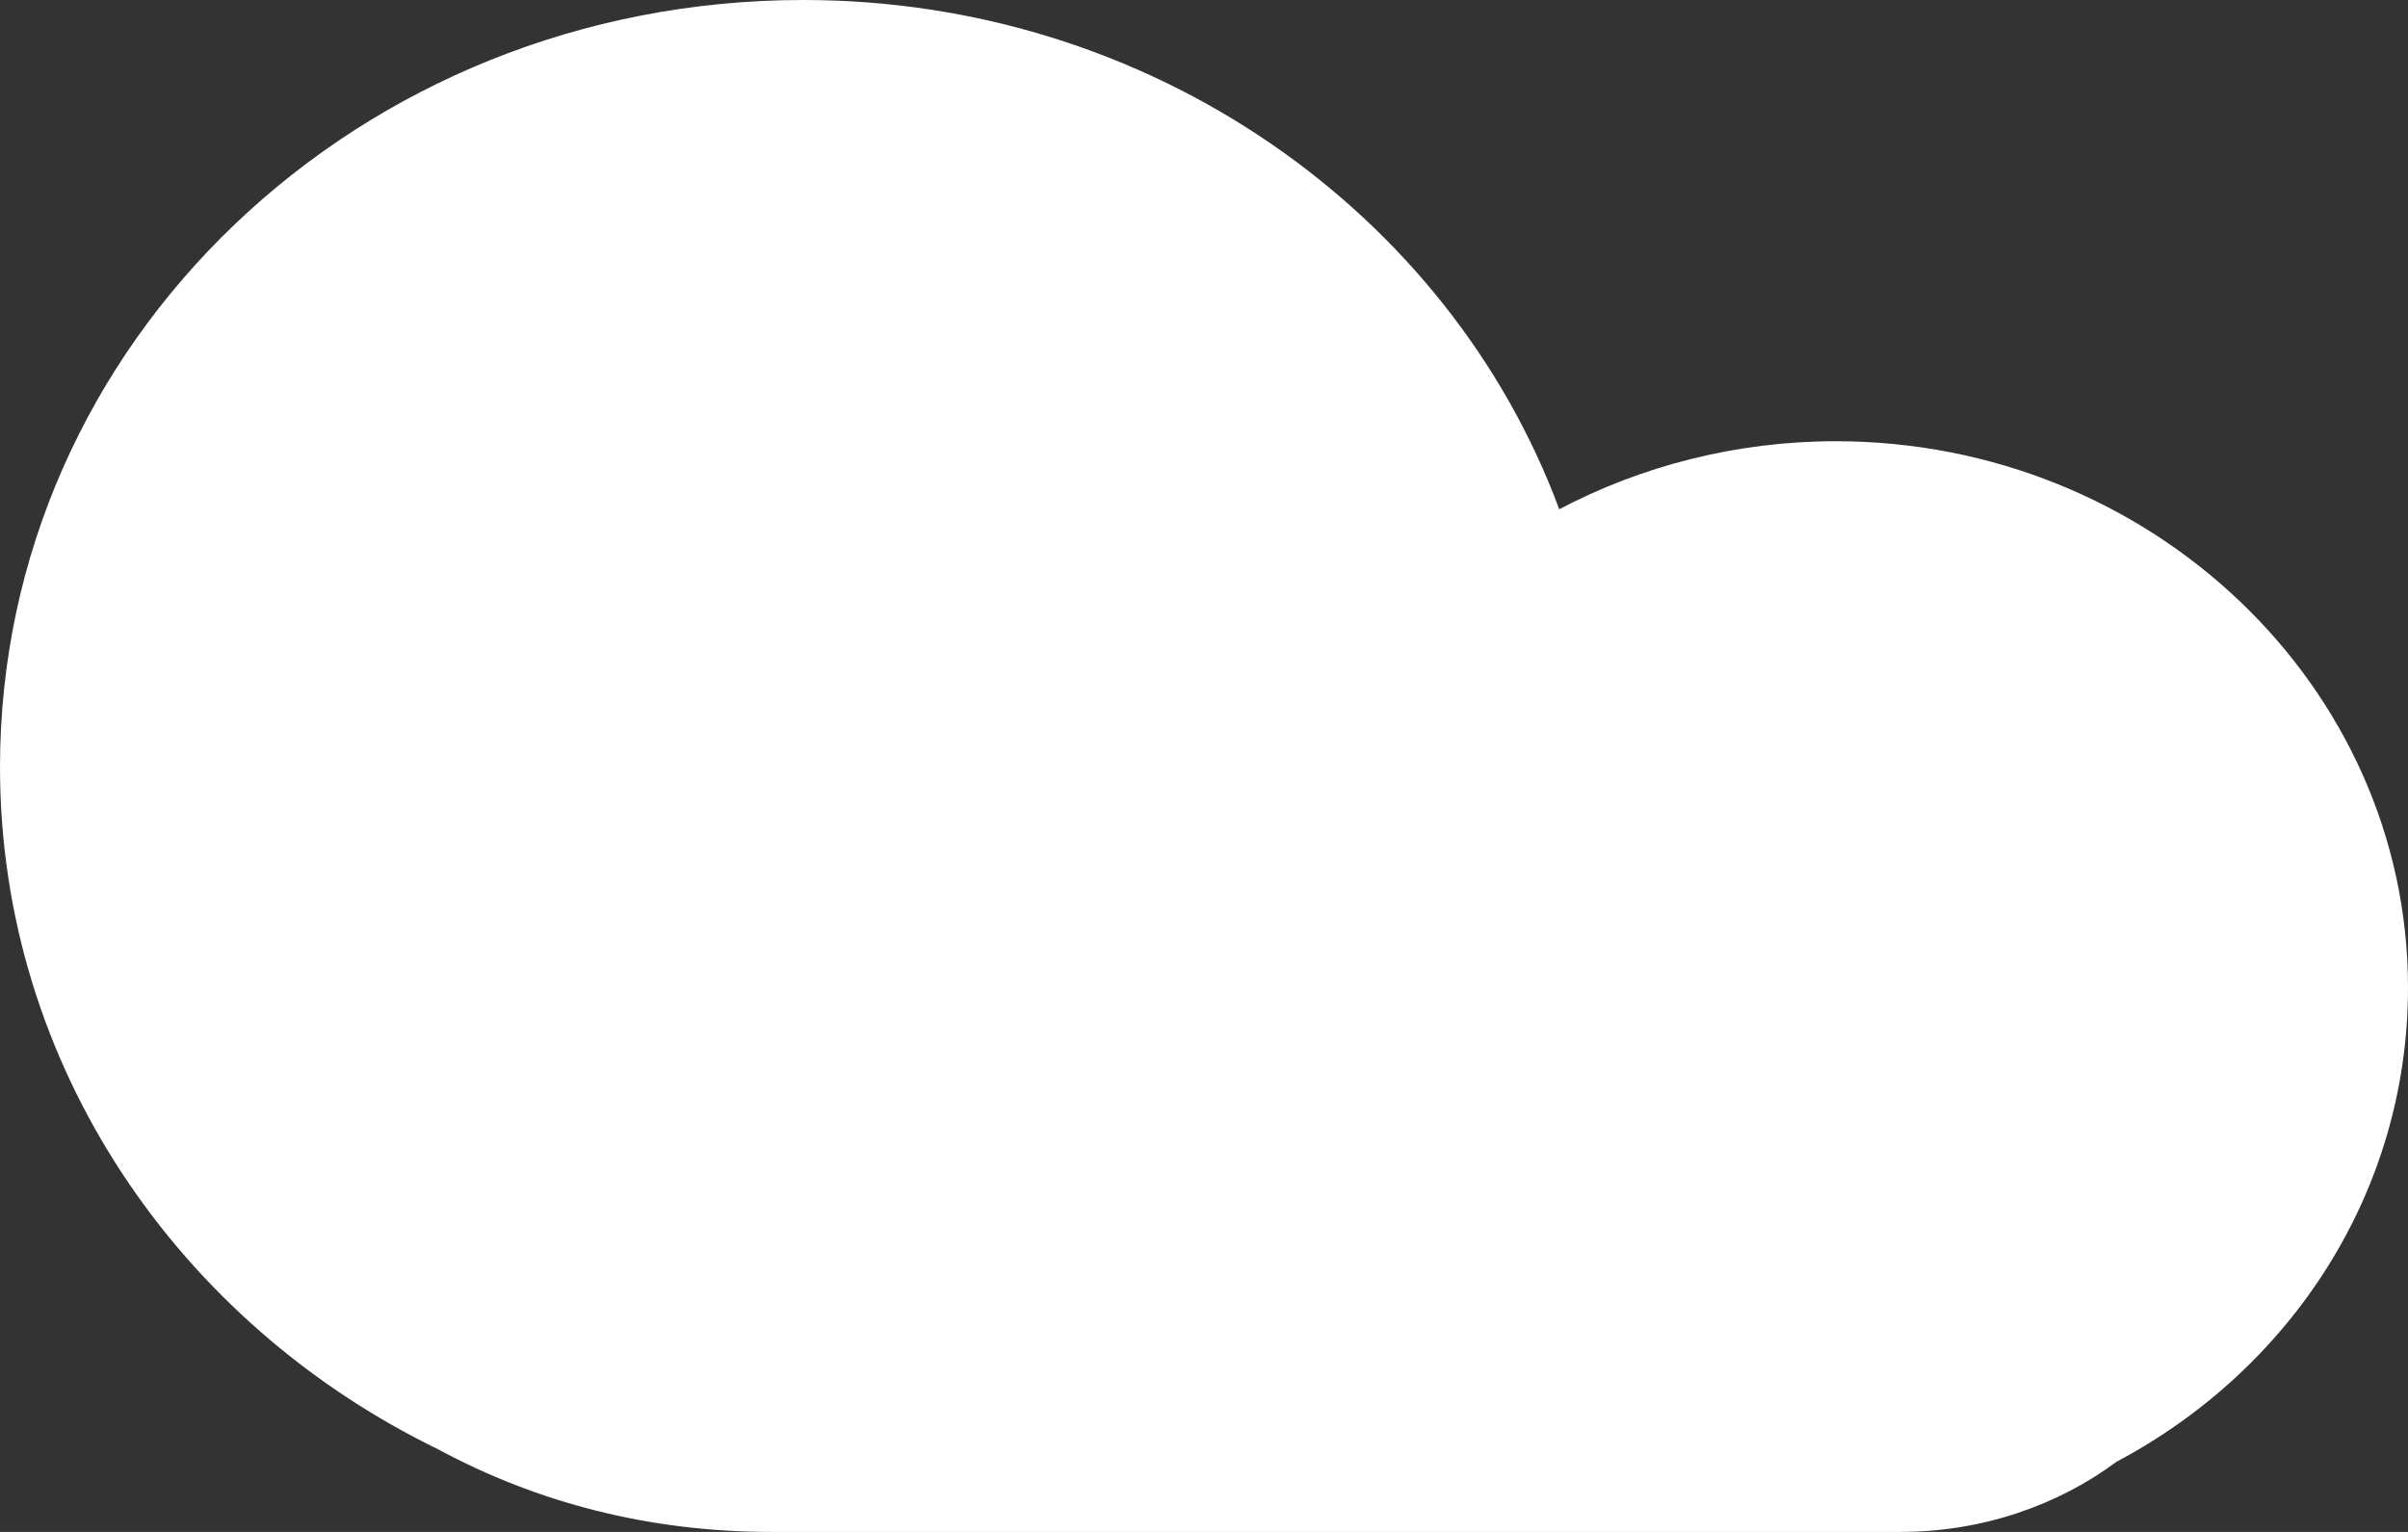 <svg width="55" height="35" viewBox="0 0 55 35" fill="none" xmlns="http://www.w3.org/2000/svg">
<rect x="0" y="0" width="55" height="35" fill="#333333" stroke="none"/>
<path d="M55 22.564C55 15.686 49.13 10.081 41.928 10.081C39.659 10.081 37.489 10.646 35.614 11.635C33.099 4.852 26.291 0 18.35 0C8.188 0 0 7.82 0 17.524C0 24.354 4.094 30.242 10.014 33.116C12.283 34.34 14.848 35 17.61 35H43.408C45.282 35 47.009 34.388 48.341 33.398C52.336 31.279 55 27.227 55 22.564Z" fill="white"/>
</svg>

